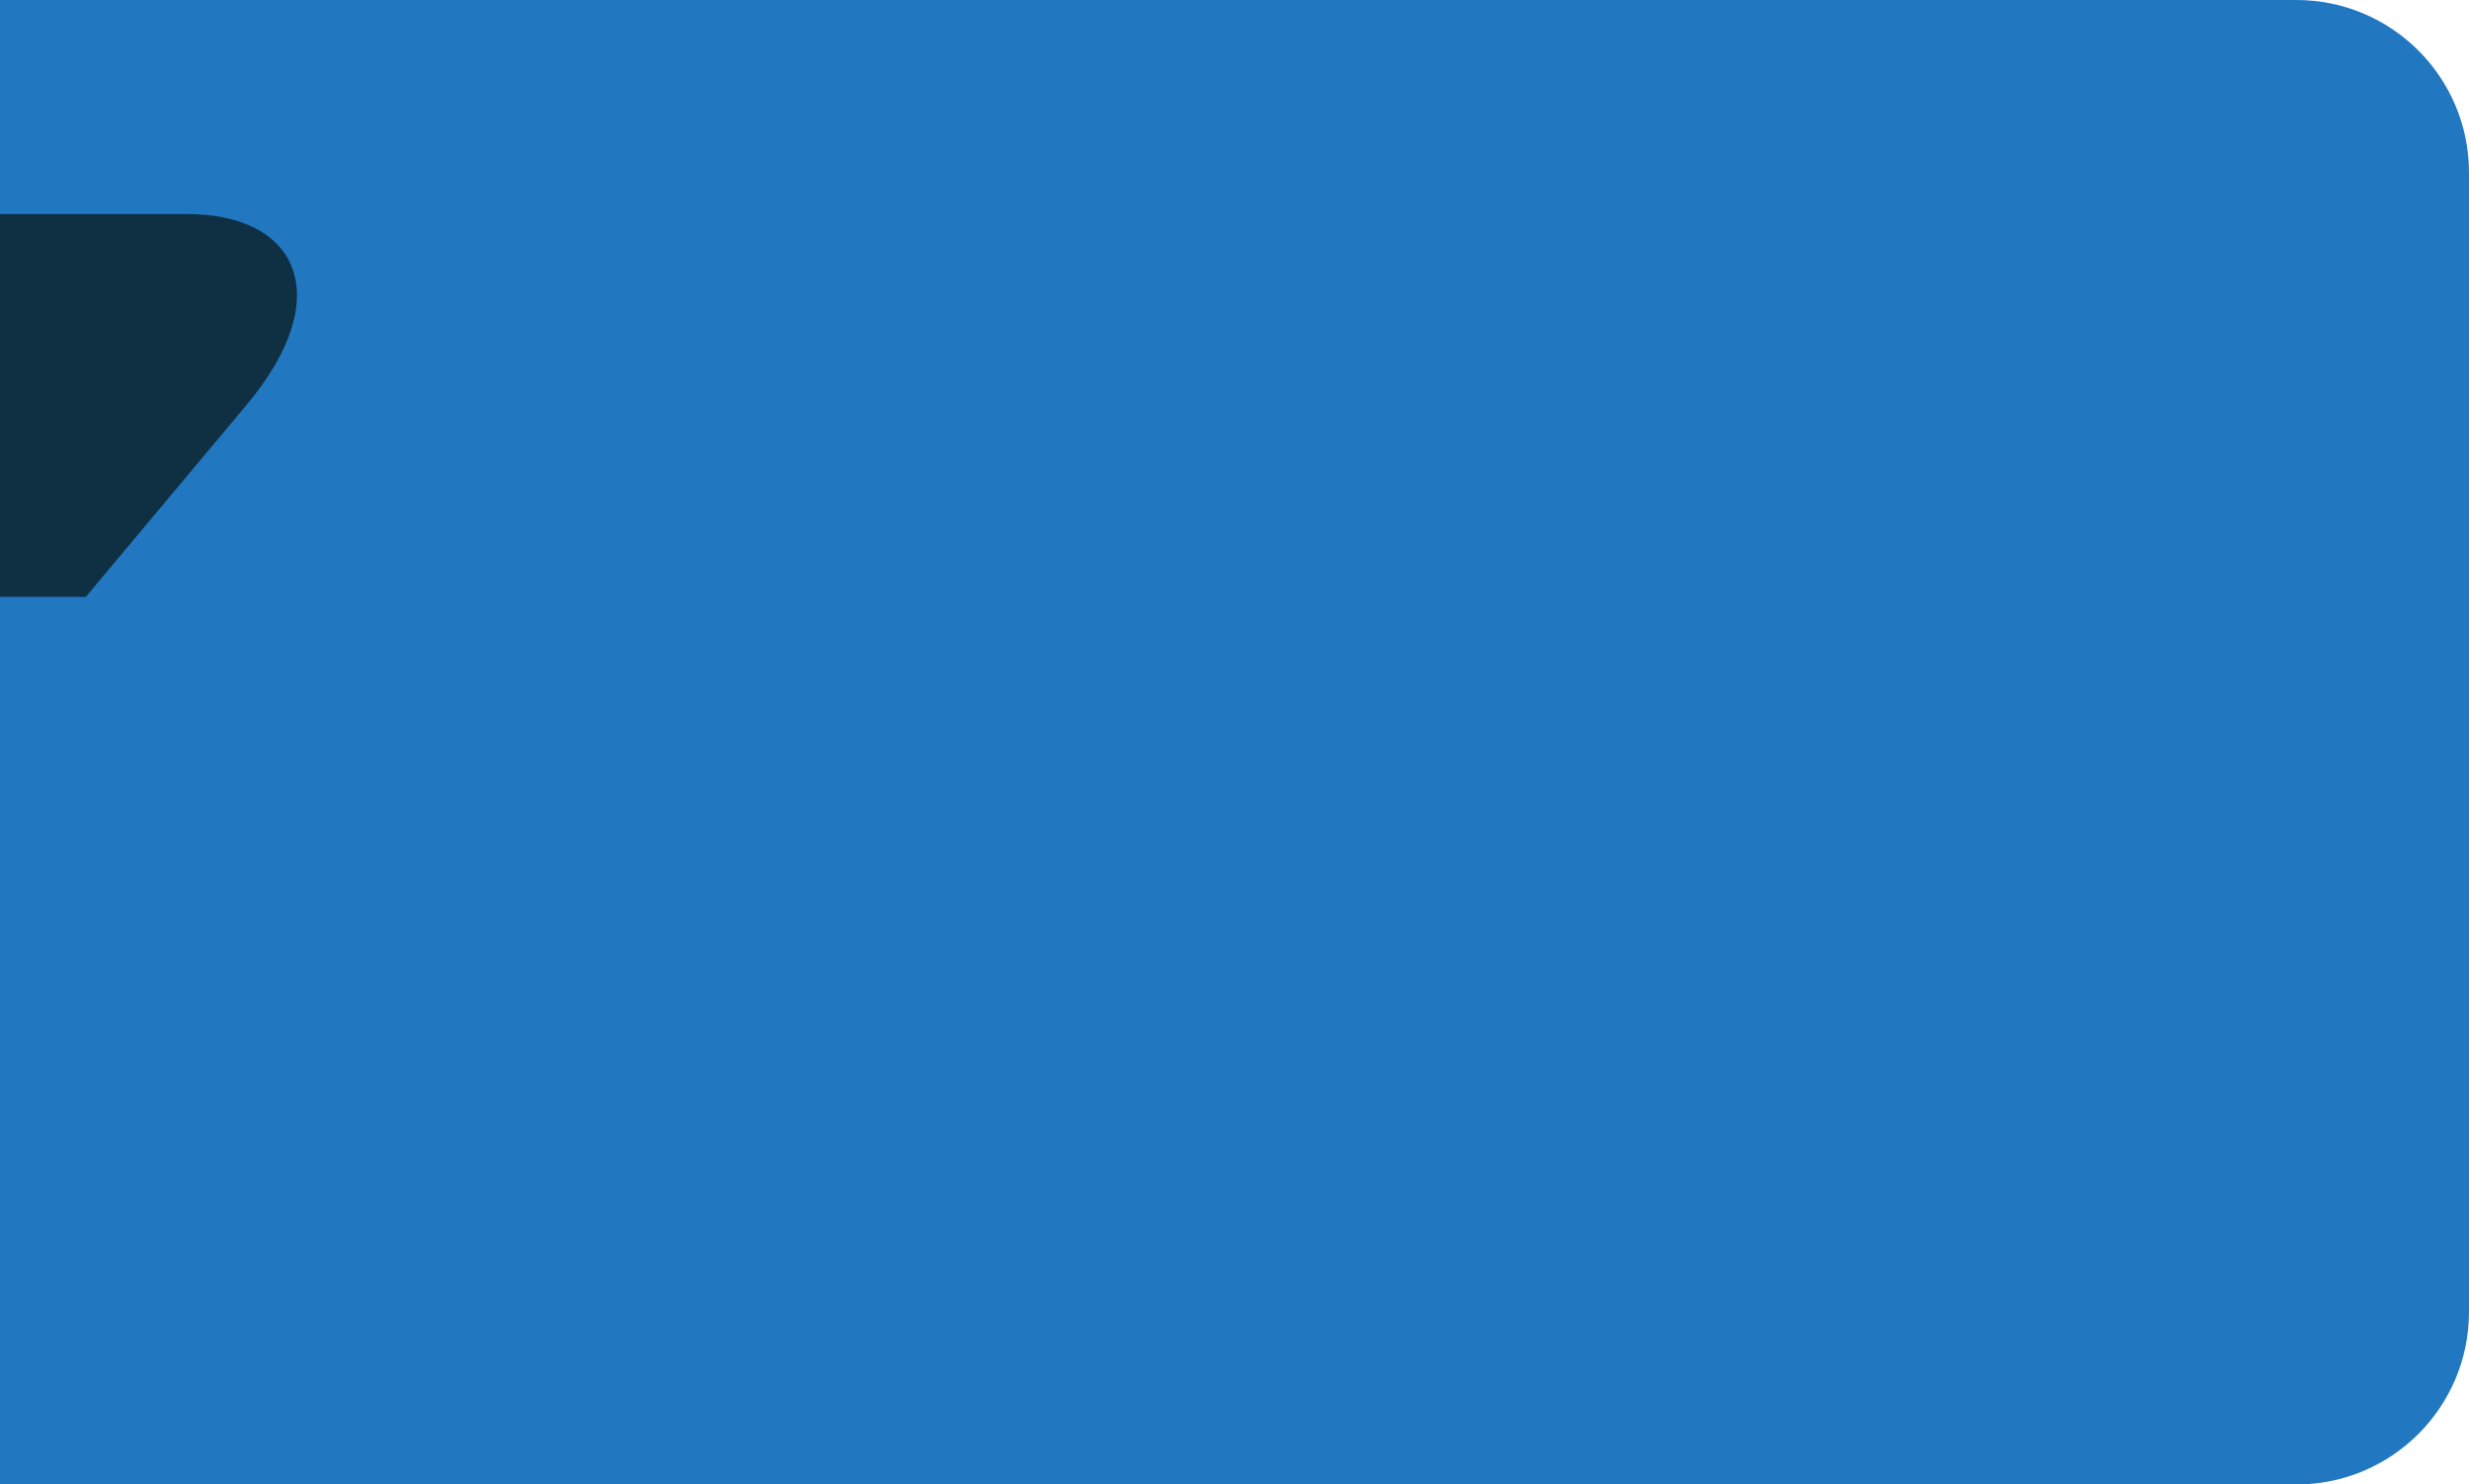 <svg width="715" height="430" viewBox="0 0 715 430" fill="none" xmlns="http://www.w3.org/2000/svg">
<path d="M0 0H665C692.614 0 715 22.386 715 50V380C715 407.614 692.614 430 665 430H0V0Z" fill="#2178C0"/>
<path d="M-9.299 62H54.209C85.969 62 97.978 85.563 71.33 117.377C44.696 149.178 24.837 172.9 24.837 172.9H-70.431C-102.18 172.9 -75.54 141.086 -75.54 141.086L-9.299 62Z" fill="#0F2F43"/>
</svg>
